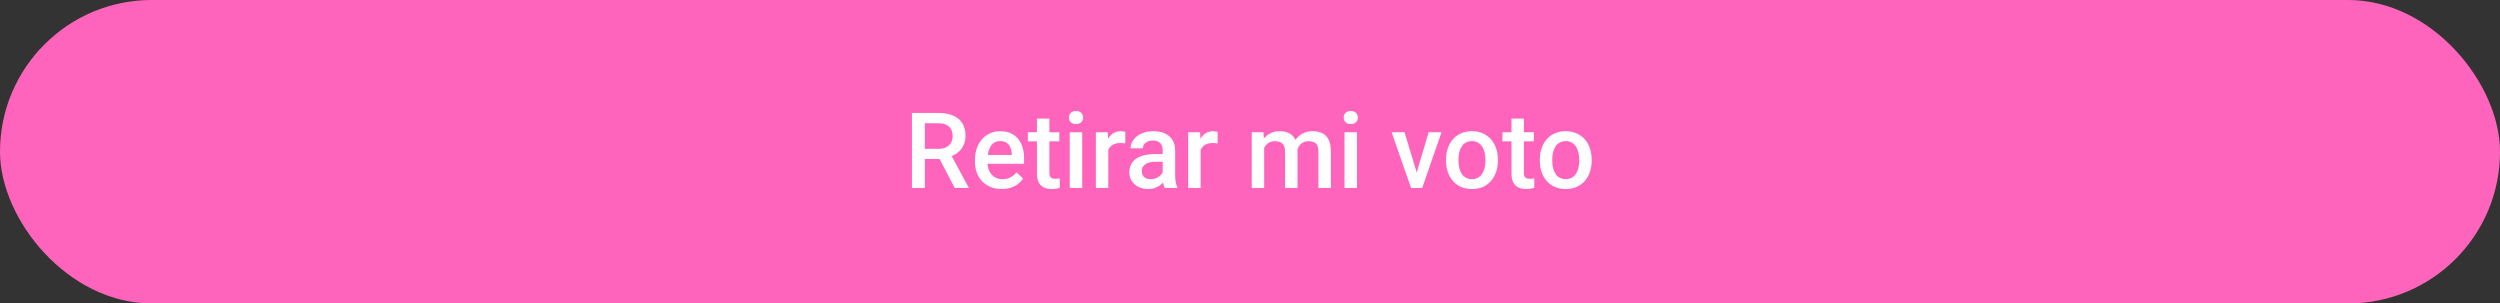 <svg width="379" height="46" viewBox="0 0 379 46" fill="none" xmlns="http://www.w3.org/2000/svg">
<rect x="0" y="0" width="379" height="46" fill="#333333" stroke="none"/>
<rect width="379" height="46" rx="23" fill="#FF64BC"/>
<path d="M138.25 17.125H142.273C143.138 17.125 143.875 17.255 144.484 17.516C145.094 17.776 145.56 18.162 145.883 18.672C146.211 19.177 146.375 19.802 146.375 20.547C146.375 21.115 146.271 21.615 146.062 22.047C145.854 22.479 145.56 22.844 145.18 23.141C144.799 23.432 144.346 23.659 143.82 23.82L143.227 24.109H139.609L139.594 22.555H142.305C142.773 22.555 143.164 22.471 143.477 22.305C143.789 22.138 144.023 21.912 144.18 21.625C144.341 21.333 144.422 21.005 144.422 20.641C144.422 20.245 144.344 19.901 144.188 19.609C144.036 19.312 143.802 19.086 143.484 18.93C143.167 18.768 142.763 18.688 142.273 18.688H140.211V28.5H138.25V17.125ZM144.742 28.5L142.07 23.391L144.125 23.383L146.836 28.398V28.5H144.742ZM151.867 28.656C151.242 28.656 150.677 28.555 150.172 28.352C149.672 28.143 149.245 27.854 148.891 27.484C148.542 27.115 148.273 26.68 148.086 26.18C147.898 25.68 147.805 25.141 147.805 24.562V24.25C147.805 23.588 147.901 22.99 148.094 22.453C148.286 21.917 148.555 21.458 148.898 21.078C149.242 20.693 149.648 20.398 150.117 20.195C150.586 19.992 151.094 19.891 151.641 19.891C152.245 19.891 152.773 19.992 153.227 20.195C153.68 20.398 154.055 20.685 154.352 21.055C154.654 21.419 154.878 21.854 155.023 22.359C155.174 22.865 155.25 23.422 155.25 24.031V24.836H148.719V23.484H153.391V23.336C153.38 22.997 153.312 22.68 153.188 22.383C153.068 22.086 152.883 21.846 152.633 21.664C152.383 21.482 152.049 21.391 151.633 21.391C151.32 21.391 151.042 21.458 150.797 21.594C150.557 21.724 150.357 21.914 150.195 22.164C150.034 22.414 149.909 22.716 149.82 23.07C149.737 23.419 149.695 23.812 149.695 24.25V24.562C149.695 24.932 149.745 25.276 149.844 25.594C149.948 25.906 150.099 26.18 150.297 26.414C150.495 26.648 150.734 26.833 151.016 26.969C151.297 27.099 151.617 27.164 151.977 27.164C152.43 27.164 152.833 27.073 153.188 26.891C153.542 26.708 153.849 26.451 154.109 26.117L155.102 27.078C154.919 27.344 154.682 27.599 154.391 27.844C154.099 28.083 153.742 28.279 153.32 28.43C152.904 28.581 152.419 28.656 151.867 28.656ZM160.594 20.047V21.422H155.828V20.047H160.594ZM157.203 17.977H159.086V26.164C159.086 26.424 159.122 26.625 159.195 26.766C159.273 26.901 159.38 26.992 159.516 27.039C159.651 27.086 159.81 27.109 159.992 27.109C160.122 27.109 160.247 27.102 160.367 27.086C160.487 27.07 160.583 27.055 160.656 27.039L160.664 28.477C160.508 28.523 160.326 28.565 160.117 28.602C159.914 28.638 159.68 28.656 159.414 28.656C158.982 28.656 158.599 28.581 158.266 28.43C157.932 28.273 157.672 28.021 157.484 27.672C157.297 27.323 157.203 26.859 157.203 26.281V17.977ZM164.062 20.047V28.5H162.172V20.047H164.062ZM162.047 17.828C162.047 17.542 162.141 17.305 162.328 17.117C162.521 16.924 162.786 16.828 163.125 16.828C163.458 16.828 163.721 16.924 163.914 17.117C164.107 17.305 164.203 17.542 164.203 17.828C164.203 18.109 164.107 18.344 163.914 18.531C163.721 18.719 163.458 18.812 163.125 18.812C162.786 18.812 162.521 18.719 162.328 18.531C162.141 18.344 162.047 18.109 162.047 17.828ZM168.016 21.656V28.5H166.133V20.047H167.93L168.016 21.656ZM170.602 19.992L170.586 21.742C170.471 21.721 170.346 21.706 170.211 21.695C170.081 21.685 169.951 21.68 169.82 21.68C169.497 21.68 169.214 21.727 168.969 21.82C168.724 21.909 168.518 22.039 168.352 22.211C168.19 22.378 168.065 22.581 167.977 22.82C167.888 23.06 167.836 23.328 167.82 23.625L167.391 23.656C167.391 23.125 167.443 22.633 167.547 22.18C167.651 21.727 167.807 21.328 168.016 20.984C168.229 20.641 168.495 20.372 168.812 20.18C169.135 19.987 169.508 19.891 169.93 19.891C170.044 19.891 170.167 19.901 170.297 19.922C170.432 19.943 170.534 19.966 170.602 19.992ZM176.266 26.805V22.773C176.266 22.471 176.211 22.211 176.102 21.992C175.992 21.773 175.826 21.604 175.602 21.484C175.383 21.365 175.107 21.305 174.773 21.305C174.466 21.305 174.201 21.357 173.977 21.461C173.753 21.565 173.578 21.706 173.453 21.883C173.328 22.06 173.266 22.26 173.266 22.484H171.391C171.391 22.151 171.471 21.828 171.633 21.516C171.794 21.203 172.029 20.924 172.336 20.68C172.643 20.435 173.01 20.242 173.438 20.102C173.865 19.961 174.344 19.891 174.875 19.891C175.51 19.891 176.073 19.997 176.562 20.211C177.057 20.424 177.445 20.747 177.727 21.18C178.013 21.607 178.156 22.143 178.156 22.789V26.547C178.156 26.932 178.182 27.279 178.234 27.586C178.292 27.888 178.372 28.151 178.477 28.375V28.5H176.547C176.458 28.297 176.388 28.039 176.336 27.727C176.289 27.409 176.266 27.102 176.266 26.805ZM176.539 23.359L176.555 24.523H175.203C174.854 24.523 174.547 24.557 174.281 24.625C174.016 24.688 173.794 24.781 173.617 24.906C173.44 25.031 173.307 25.182 173.219 25.359C173.13 25.537 173.086 25.737 173.086 25.961C173.086 26.185 173.138 26.391 173.242 26.578C173.346 26.76 173.497 26.904 173.695 27.008C173.898 27.112 174.143 27.164 174.43 27.164C174.815 27.164 175.151 27.086 175.438 26.93C175.729 26.768 175.958 26.573 176.125 26.344C176.292 26.109 176.38 25.888 176.391 25.68L177 26.516C176.938 26.729 176.831 26.958 176.68 27.203C176.529 27.448 176.331 27.682 176.086 27.906C175.846 28.125 175.557 28.305 175.219 28.445C174.885 28.586 174.5 28.656 174.062 28.656C173.51 28.656 173.018 28.547 172.586 28.328C172.154 28.104 171.815 27.805 171.57 27.43C171.326 27.049 171.203 26.62 171.203 26.141C171.203 25.693 171.286 25.297 171.453 24.953C171.625 24.604 171.875 24.312 172.203 24.078C172.536 23.844 172.943 23.667 173.422 23.547C173.901 23.422 174.448 23.359 175.062 23.359H176.539ZM182.016 21.656V28.5H180.133V20.047H181.93L182.016 21.656ZM184.602 19.992L184.586 21.742C184.471 21.721 184.346 21.706 184.211 21.695C184.081 21.685 183.951 21.68 183.82 21.68C183.497 21.68 183.214 21.727 182.969 21.82C182.724 21.909 182.518 22.039 182.352 22.211C182.19 22.378 182.065 22.581 181.977 22.82C181.888 23.06 181.836 23.328 181.82 23.625L181.391 23.656C181.391 23.125 181.443 22.633 181.547 22.18C181.651 21.727 181.807 21.328 182.016 20.984C182.229 20.641 182.495 20.372 182.812 20.18C183.135 19.987 183.508 19.891 183.93 19.891C184.044 19.891 184.167 19.901 184.297 19.922C184.432 19.943 184.534 19.966 184.602 19.992ZM191.648 21.766V28.5H189.766V20.047H191.539L191.648 21.766ZM191.344 23.961L190.703 23.953C190.703 23.37 190.776 22.831 190.922 22.336C191.068 21.841 191.281 21.412 191.562 21.047C191.844 20.677 192.193 20.393 192.609 20.195C193.031 19.992 193.518 19.891 194.07 19.891C194.456 19.891 194.807 19.948 195.125 20.062C195.448 20.172 195.727 20.346 195.961 20.586C196.201 20.826 196.383 21.133 196.508 21.508C196.638 21.883 196.703 22.336 196.703 22.867V28.5H194.82V23.031C194.82 22.62 194.758 22.297 194.633 22.062C194.513 21.828 194.339 21.662 194.109 21.562C193.885 21.458 193.617 21.406 193.305 21.406C192.951 21.406 192.648 21.474 192.398 21.609C192.154 21.745 191.953 21.93 191.797 22.164C191.641 22.398 191.526 22.669 191.453 22.977C191.38 23.284 191.344 23.612 191.344 23.961ZM196.586 23.461L195.703 23.656C195.703 23.146 195.773 22.664 195.914 22.211C196.06 21.753 196.271 21.352 196.547 21.008C196.828 20.659 197.174 20.385 197.586 20.188C197.997 19.99 198.469 19.891 199 19.891C199.432 19.891 199.818 19.951 200.156 20.07C200.5 20.185 200.792 20.367 201.031 20.617C201.271 20.867 201.453 21.193 201.578 21.594C201.703 21.99 201.766 22.469 201.766 23.031V28.5H199.875V23.023C199.875 22.596 199.812 22.266 199.688 22.031C199.568 21.797 199.396 21.635 199.172 21.547C198.948 21.453 198.68 21.406 198.367 21.406C198.076 21.406 197.818 21.461 197.594 21.57C197.375 21.674 197.19 21.823 197.039 22.016C196.888 22.203 196.773 22.419 196.695 22.664C196.622 22.909 196.586 23.174 196.586 23.461ZM205.719 20.047V28.5H203.828V20.047H205.719ZM203.703 17.828C203.703 17.542 203.797 17.305 203.984 17.117C204.177 16.924 204.443 16.828 204.781 16.828C205.115 16.828 205.378 16.924 205.57 17.117C205.763 17.305 205.859 17.542 205.859 17.828C205.859 18.109 205.763 18.344 205.57 18.531C205.378 18.719 205.115 18.812 204.781 18.812C204.443 18.812 204.177 18.719 203.984 18.531C203.797 18.344 203.703 18.109 203.703 17.828ZM214.516 27.008L216.586 20.047H218.539L215.602 28.5H214.383L214.516 27.008ZM212.93 20.047L215.039 27.039L215.141 28.5H213.922L210.969 20.047H212.93ZM219.219 24.367V24.188C219.219 23.578 219.307 23.013 219.484 22.492C219.661 21.966 219.917 21.51 220.25 21.125C220.589 20.734 221 20.432 221.484 20.219C221.974 20 222.526 19.891 223.141 19.891C223.76 19.891 224.312 20 224.797 20.219C225.286 20.432 225.701 20.734 226.039 21.125C226.378 21.51 226.635 21.966 226.812 22.492C226.99 23.013 227.078 23.578 227.078 24.188V24.367C227.078 24.977 226.99 25.542 226.812 26.062C226.635 26.583 226.378 27.039 226.039 27.43C225.701 27.815 225.289 28.117 224.805 28.336C224.32 28.549 223.771 28.656 223.156 28.656C222.536 28.656 221.982 28.549 221.492 28.336C221.008 28.117 220.596 27.815 220.258 27.43C219.919 27.039 219.661 26.583 219.484 26.062C219.307 25.542 219.219 24.977 219.219 24.367ZM221.102 24.188V24.367C221.102 24.747 221.141 25.107 221.219 25.445C221.297 25.784 221.419 26.081 221.586 26.336C221.753 26.591 221.966 26.792 222.227 26.938C222.487 27.083 222.797 27.156 223.156 27.156C223.505 27.156 223.807 27.083 224.062 26.938C224.323 26.792 224.536 26.591 224.703 26.336C224.87 26.081 224.992 25.784 225.07 25.445C225.154 25.107 225.195 24.747 225.195 24.367V24.188C225.195 23.812 225.154 23.458 225.07 23.125C224.992 22.787 224.867 22.487 224.695 22.227C224.529 21.966 224.315 21.763 224.055 21.617C223.799 21.466 223.495 21.391 223.141 21.391C222.786 21.391 222.479 21.466 222.219 21.617C221.964 21.763 221.753 21.966 221.586 22.227C221.419 22.487 221.297 22.787 221.219 23.125C221.141 23.458 221.102 23.812 221.102 24.188ZM232.531 20.047V21.422H227.766V20.047H232.531ZM229.141 17.977H231.023V26.164C231.023 26.424 231.06 26.625 231.133 26.766C231.211 26.901 231.318 26.992 231.453 27.039C231.589 27.086 231.747 27.109 231.93 27.109C232.06 27.109 232.185 27.102 232.305 27.086C232.424 27.07 232.521 27.055 232.594 27.039L232.602 28.477C232.445 28.523 232.263 28.565 232.055 28.602C231.852 28.638 231.617 28.656 231.352 28.656C230.919 28.656 230.536 28.581 230.203 28.43C229.87 28.273 229.609 28.021 229.422 27.672C229.234 27.323 229.141 26.859 229.141 26.281V17.977ZM233.438 24.367V24.188C233.438 23.578 233.526 23.013 233.703 22.492C233.88 21.966 234.135 21.51 234.469 21.125C234.807 20.734 235.219 20.432 235.703 20.219C236.193 20 236.745 19.891 237.359 19.891C237.979 19.891 238.531 20 239.016 20.219C239.505 20.432 239.919 20.734 240.258 21.125C240.596 21.51 240.854 21.966 241.031 22.492C241.208 23.013 241.297 23.578 241.297 24.188V24.367C241.297 24.977 241.208 25.542 241.031 26.062C240.854 26.583 240.596 27.039 240.258 27.43C239.919 27.815 239.508 28.117 239.023 28.336C238.539 28.549 237.99 28.656 237.375 28.656C236.755 28.656 236.201 28.549 235.711 28.336C235.227 28.117 234.815 27.815 234.477 27.43C234.138 27.039 233.88 26.583 233.703 26.062C233.526 25.542 233.438 24.977 233.438 24.367ZM235.32 24.188V24.367C235.32 24.747 235.359 25.107 235.438 25.445C235.516 25.784 235.638 26.081 235.805 26.336C235.971 26.591 236.185 26.792 236.445 26.938C236.706 27.083 237.016 27.156 237.375 27.156C237.724 27.156 238.026 27.083 238.281 26.938C238.542 26.792 238.755 26.591 238.922 26.336C239.089 26.081 239.211 25.784 239.289 25.445C239.372 25.107 239.414 24.747 239.414 24.367V24.188C239.414 23.812 239.372 23.458 239.289 23.125C239.211 22.787 239.086 22.487 238.914 22.227C238.747 21.966 238.534 21.763 238.273 21.617C238.018 21.466 237.714 21.391 237.359 21.391C237.005 21.391 236.698 21.466 236.438 21.617C236.182 21.763 235.971 21.966 235.805 22.227C235.638 22.487 235.516 22.787 235.438 23.125C235.359 23.458 235.32 23.812 235.32 24.188Z" fill="white"/>
</svg>

